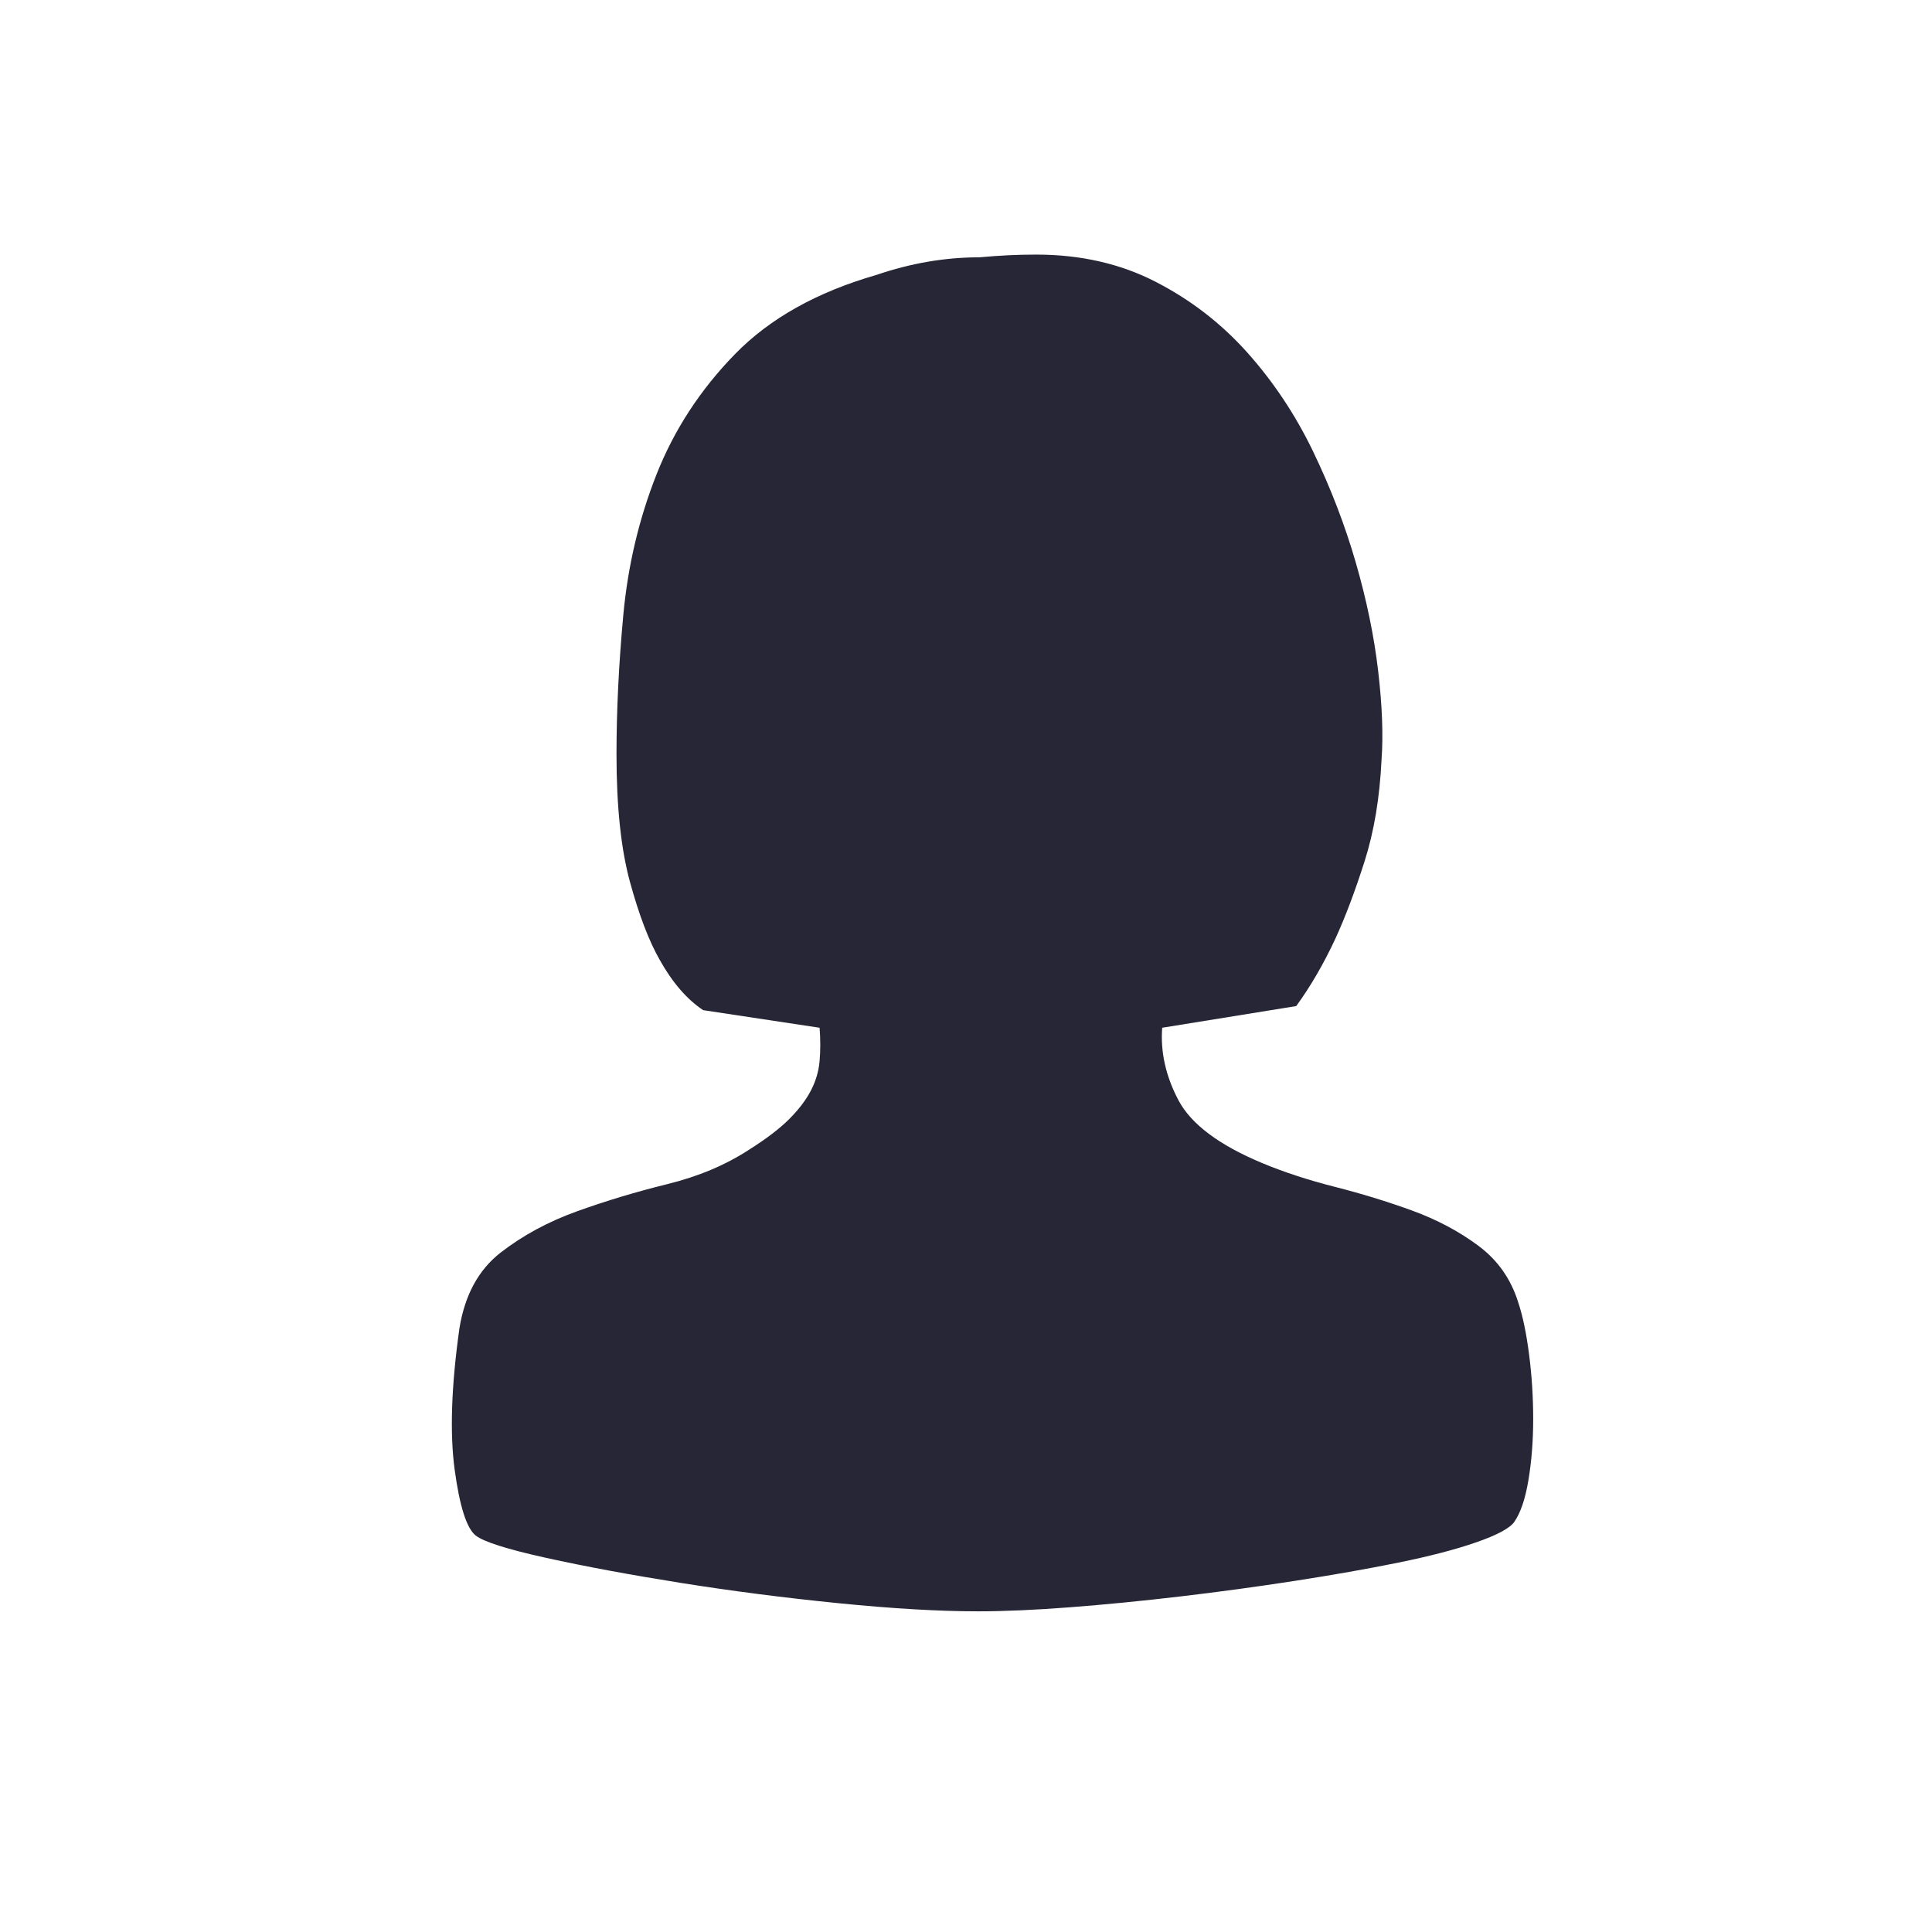 <?xml version="1.0" standalone="no"?><!DOCTYPE svg PUBLIC "-//W3C//DTD SVG 1.1//EN" "http://www.w3.org/Graphics/SVG/1.1/DTD/svg11.dtd"><svg xmlns:xlink="http://www.w3.org/1999/xlink" xmlns="http://www.w3.org/2000/svg" version="1.1" width="200" height="200" viewBox="0 0 200 200"><defs><style type="text/css"><![CDATA[
@font-face {
  font-family: "ifont";
  src: url("//at.alicdn.com/t/font_1442373896_4754455.eot?#iefix") format("embedded-opentype"), url("//at.alicdn.com/t/font_1442373896_4754455.woff") format("woff"), url("//at.alicdn.com/t/font_1442373896_4754455.ttf") format("truetype"), url("//at.alicdn.com/t/font_1442373896_4754455.svg#ifont") format("svg");
}

]]></style></defs><g class="transform-group"><g transform="scale(0.195, 0.195)"><path d="M806.019 691.519c2.394 7.189 4.309 16.413 5.749 27.676 1.44 11.26 2.155 22.643 2.155 34.142 0 11.504-0.837 22.287-2.515 32.351-1.677 10.063-4.192 17.487-7.549 22.281-2.394 3.356-9.105 6.951-20.123 10.785-11.022 3.828-24.801 7.423-41.334 10.778-16.533 3.356-34.865 6.591-54.988 9.704-20.132 3.113-40.376 5.866-60.747 8.264-20.37 2.394-39.891 4.314-58.582 5.754s-34.983 2.154-48.883 2.154c-20.601 0-45.285-1.439-74.036-4.309-28.756-2.875-56.672-6.469-83.744-10.783-27.075-4.315-50.917-8.75-71.526-13.298-20.608-4.553-33.066-8.504-37.375-11.86-4.796-3.833-8.508-15.454-11.148-34.865-2.635-19.408-1.794-44.443 2.519-75.116 2.875-17.729 10.181-31.145 21.922-40.247 11.747-9.109 25.282-16.42 40.615-21.927 15.335-5.511 31.266-10.302 47.804-14.378 16.534-4.071 31.029-10.181 43.489-18.327 9.101-5.754 16.172-11.143 21.206-16.173 5.031-5.03 8.868-10.063 11.5-15.094 2.636-5.034 4.192-10.302 4.673-15.817 0.477-5.507 0.477-11.377 0-17.609l-61.822-9.343c-8.629-5.749-16.294-14.617-23.003-26.594-5.749-10.063-11.022-23.842-15.812-41.333-4.791-17.492-7.189-40.134-7.189-67.928 0-23.002 1.196-47.56 3.594-73.676 2.399-26.12 8.264-51.037 17.609-74.756 9.348-23.722 23.244-45.046 41.695-63.973 18.449-18.931 43.488-32.949 75.116-42.055 18.215-6.23 36.422-9.343 54.633-9.343 5.268-0.482 10.302-0.841 15.094-1.08 4.79-0.238 9.826-0.36 15.097-0.36 23.484 0 44.565 4.792 63.258 14.378 18.688 9.582 34.982 22.161 48.883 37.735 13.898 15.575 25.517 33.067 34.861 52.47 9.345 19.412 16.893 39.059 22.643 58.947 5.749 19.885 9.703 39.054 11.863 57.504 2.151 18.45 2.753 34.142 1.796 47.079-0.959 20.127-3.955 38.1-8.985 53.913-5.034 15.813-10.185 29.472-15.454 40.974-6.23 13.417-13.181 25.395-20.852 35.936l-71.161 11.503c-0.963 12.936 1.917 25.752 8.623 38.456 6.708 12.699 21.567 23.839 44.565 33.425 11.503 4.791 24.325 8.985 38.459 12.578 14.14 3.595 27.798 7.783 40.979 12.578 13.177 4.792 24.919 11.022 35.221 18.693C795.114 668.994 802.182 679.057 806.019 691.519L806.019 691.519 806.019 691.519z" fill="#272636"></path></g></g></svg>